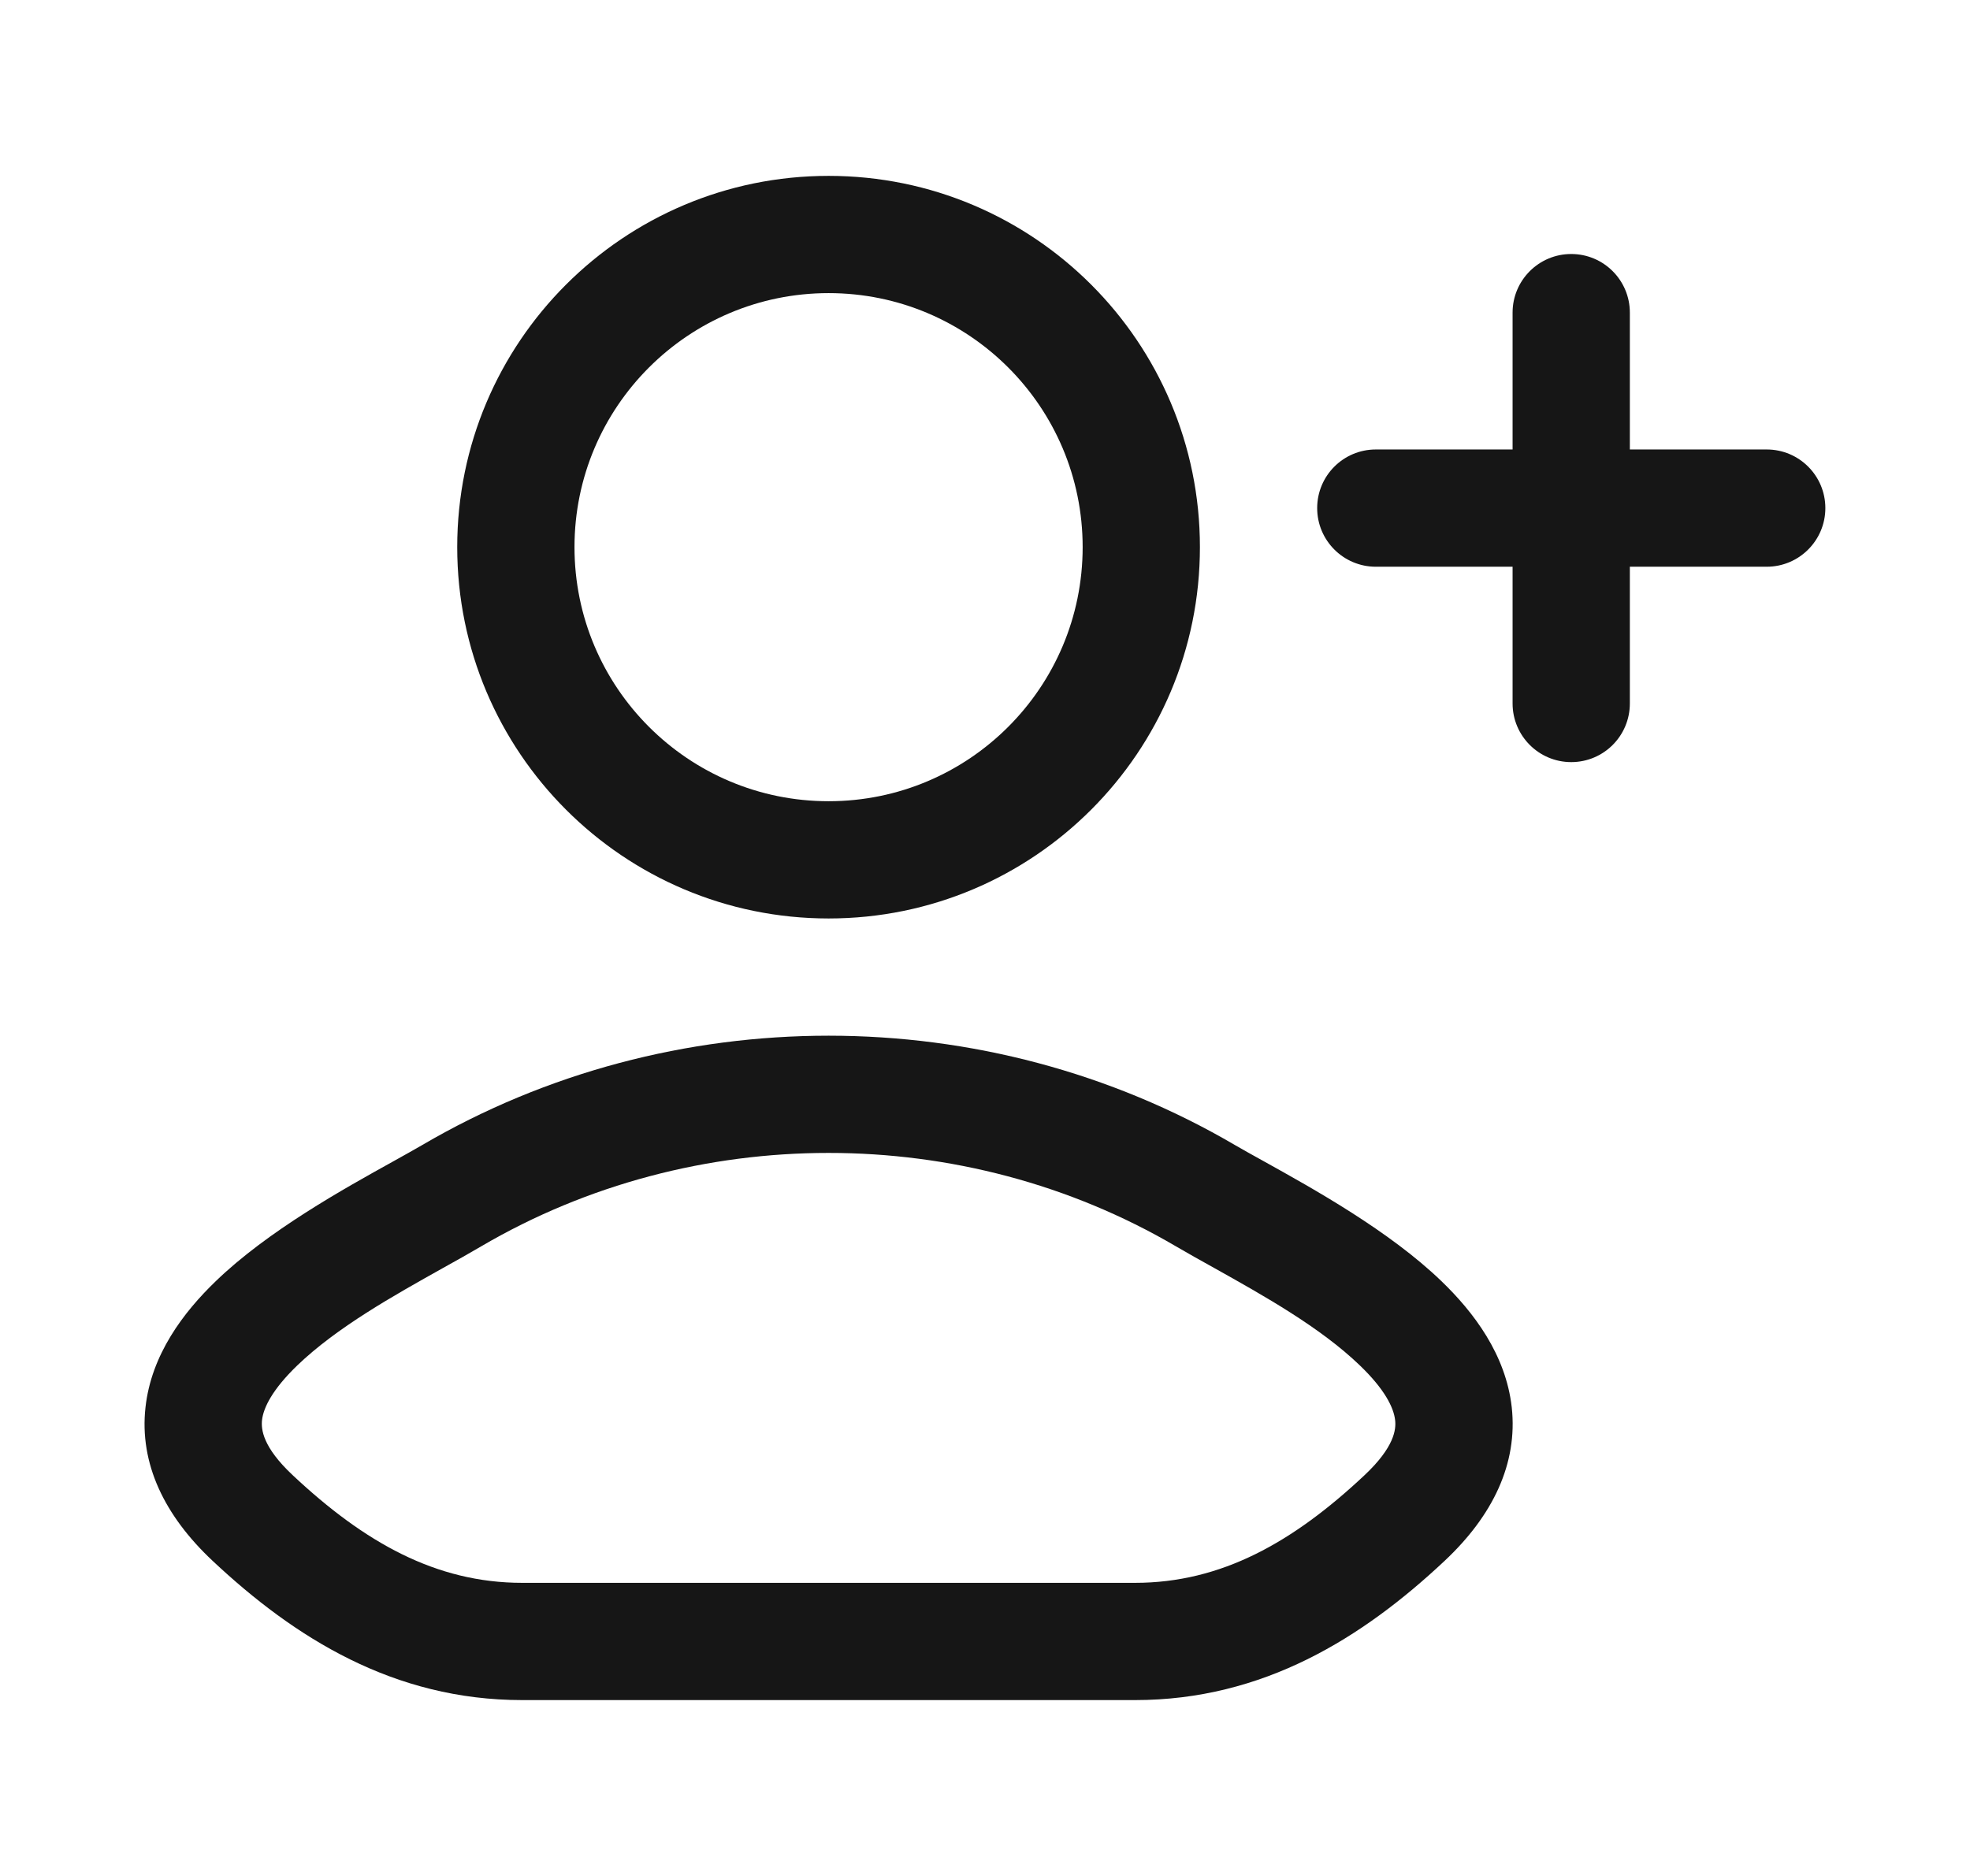 <svg width="21" height="20" viewBox="0 0 21 20" fill="none" xmlns="http://www.w3.org/2000/svg">
<path fill-rule="evenodd" clip-rule="evenodd" d="M4.874 5.833C4.874 3.647 6.647 1.875 8.833 1.875C11.019 1.875 12.791 3.647 12.791 5.833C12.791 8.019 11.019 9.792 8.833 9.792C6.647 9.792 4.874 8.019 4.874 5.833ZM8.833 3.125C7.337 3.125 6.124 4.338 6.124 5.833C6.124 7.329 7.337 8.542 8.833 8.542C10.329 8.542 11.541 7.329 11.541 5.833C11.541 4.338 10.329 3.125 8.833 3.125Z" fill="#161616"/>
<path fill-rule="evenodd" clip-rule="evenodd" d="M4.5 12.208C7.153 10.653 10.513 10.653 13.165 12.208C13.249 12.257 13.354 12.315 13.473 12.381C14 12.674 14.81 13.123 15.365 13.658C15.711 13.991 16.052 14.442 16.115 15.003C16.181 15.604 15.913 16.159 15.399 16.641C14.524 17.462 13.467 18.125 12.099 18.125H5.567C4.198 18.125 3.142 17.462 2.267 16.641C1.753 16.159 1.484 15.604 1.551 15.003C1.613 14.442 1.955 13.991 2.301 13.658C2.855 13.123 3.665 12.674 4.193 12.381C4.311 12.315 4.416 12.257 4.5 12.208ZM12.533 13.286C10.271 11.96 7.395 11.96 5.132 13.286C5.005 13.361 4.867 13.438 4.723 13.518C4.196 13.813 3.591 14.151 3.168 14.558C2.906 14.811 2.808 15.006 2.793 15.141C2.783 15.236 2.798 15.426 3.122 15.729C3.882 16.442 4.646 16.875 5.567 16.875H12.099C13.02 16.875 13.784 16.442 14.544 15.729C14.867 15.426 14.883 15.236 14.872 15.141C14.857 15.006 14.76 14.811 14.497 14.558C14.075 14.151 13.47 13.813 12.943 13.518C12.799 13.438 12.661 13.361 12.533 13.286Z" fill="#161616"/>
<path d="M17.374 3.333C17.374 2.988 17.095 2.708 16.749 2.708C16.404 2.708 16.124 2.988 16.124 3.333V4.792H14.666C14.321 4.792 14.041 5.071 14.041 5.417C14.041 5.762 14.321 6.042 14.666 6.042H16.124V7.5C16.124 7.845 16.404 8.125 16.749 8.125C17.095 8.125 17.374 7.845 17.374 7.5V6.042H18.833C19.178 6.042 19.458 5.762 19.458 5.417C19.458 5.071 19.178 4.792 18.833 4.792H17.374V3.333Z" fill="#161616"/>
</svg>
